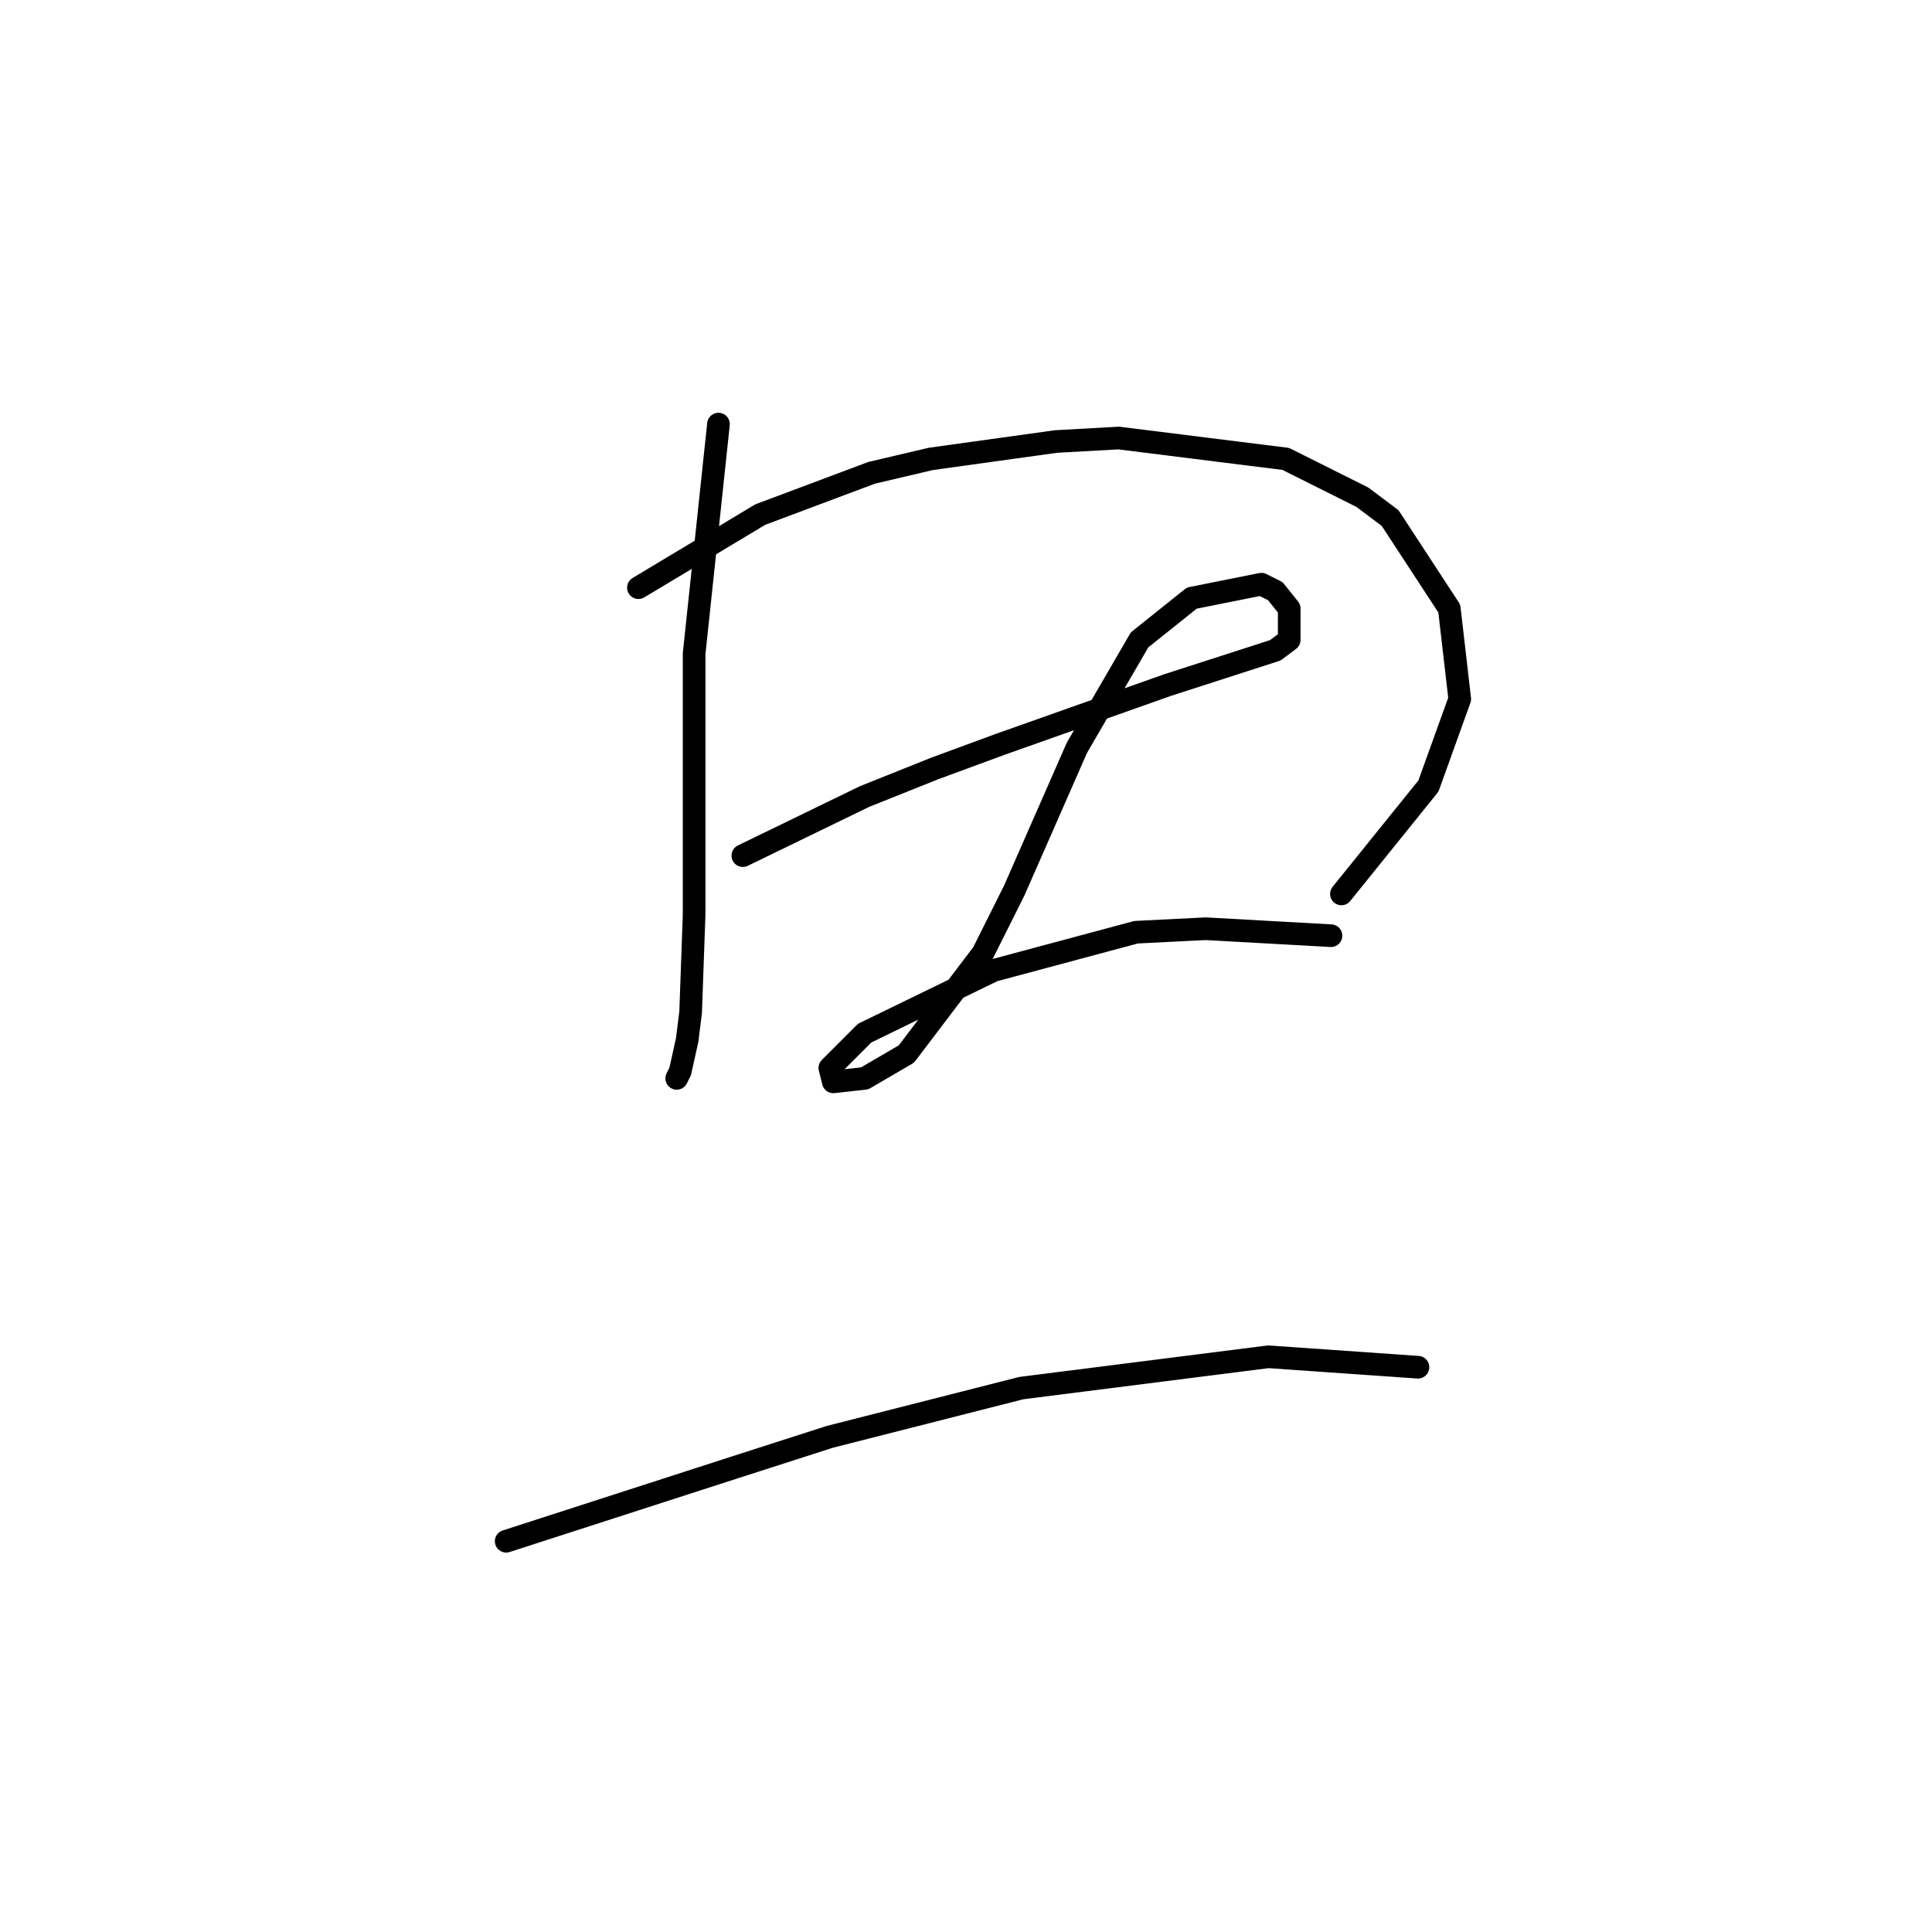 <?xml version="1.0" standalone="no"?>
    <svg width="256" height="256" xmlns="http://www.w3.org/2000/svg" version="1.1">
    <polyline stroke="black" stroke-width="3" stroke-linecap="round" fill="transparent" stroke-linejoin="round" points="95.201 56.196 91.973 86.631 91.973 99.543 91.973 121.217 91.512 134.129 91.051 137.818 90.129 141.968 89.668 142.89 89.668 142.89 " />
        <polyline stroke="black" stroke-width="3" stroke-linecap="round" fill="transparent" stroke-linejoin="round" points="84.595 77.87 100.735 68.186 115.491 62.652 123.331 60.808 139.932 58.502 148.232 58.041 170.367 60.808 180.512 65.88 184.201 68.647 192.04 80.637 193.424 92.626 189.273 104.155 177.745 118.45 177.745 118.45 " />
        <polyline stroke="black" stroke-width="3" stroke-linecap="round" fill="transparent" stroke-linejoin="round" points="98.429 113.377 114.569 105.538 123.792 101.849 132.553 98.621 154.688 90.782 168.983 86.17 170.828 84.787 170.828 80.637 168.983 78.331 167.139 77.409 157.916 79.253 150.999 84.787 142.698 99.082 134.398 117.989 130.248 126.289 120.103 139.662 114.569 142.89 110.419 143.351 109.958 141.507 114.569 136.896 131.631 128.595 150.538 123.523 159.761 123.061 176.362 123.984 176.362 123.984 " />
        <polyline stroke="black" stroke-width="3" stroke-linecap="round" fill="transparent" stroke-linejoin="round" points="67.072 204.222 97.046 194.538 109.958 190.388 135.32 183.932 168.061 179.781 187.89 181.165 187.89 181.165 " />
        </svg>